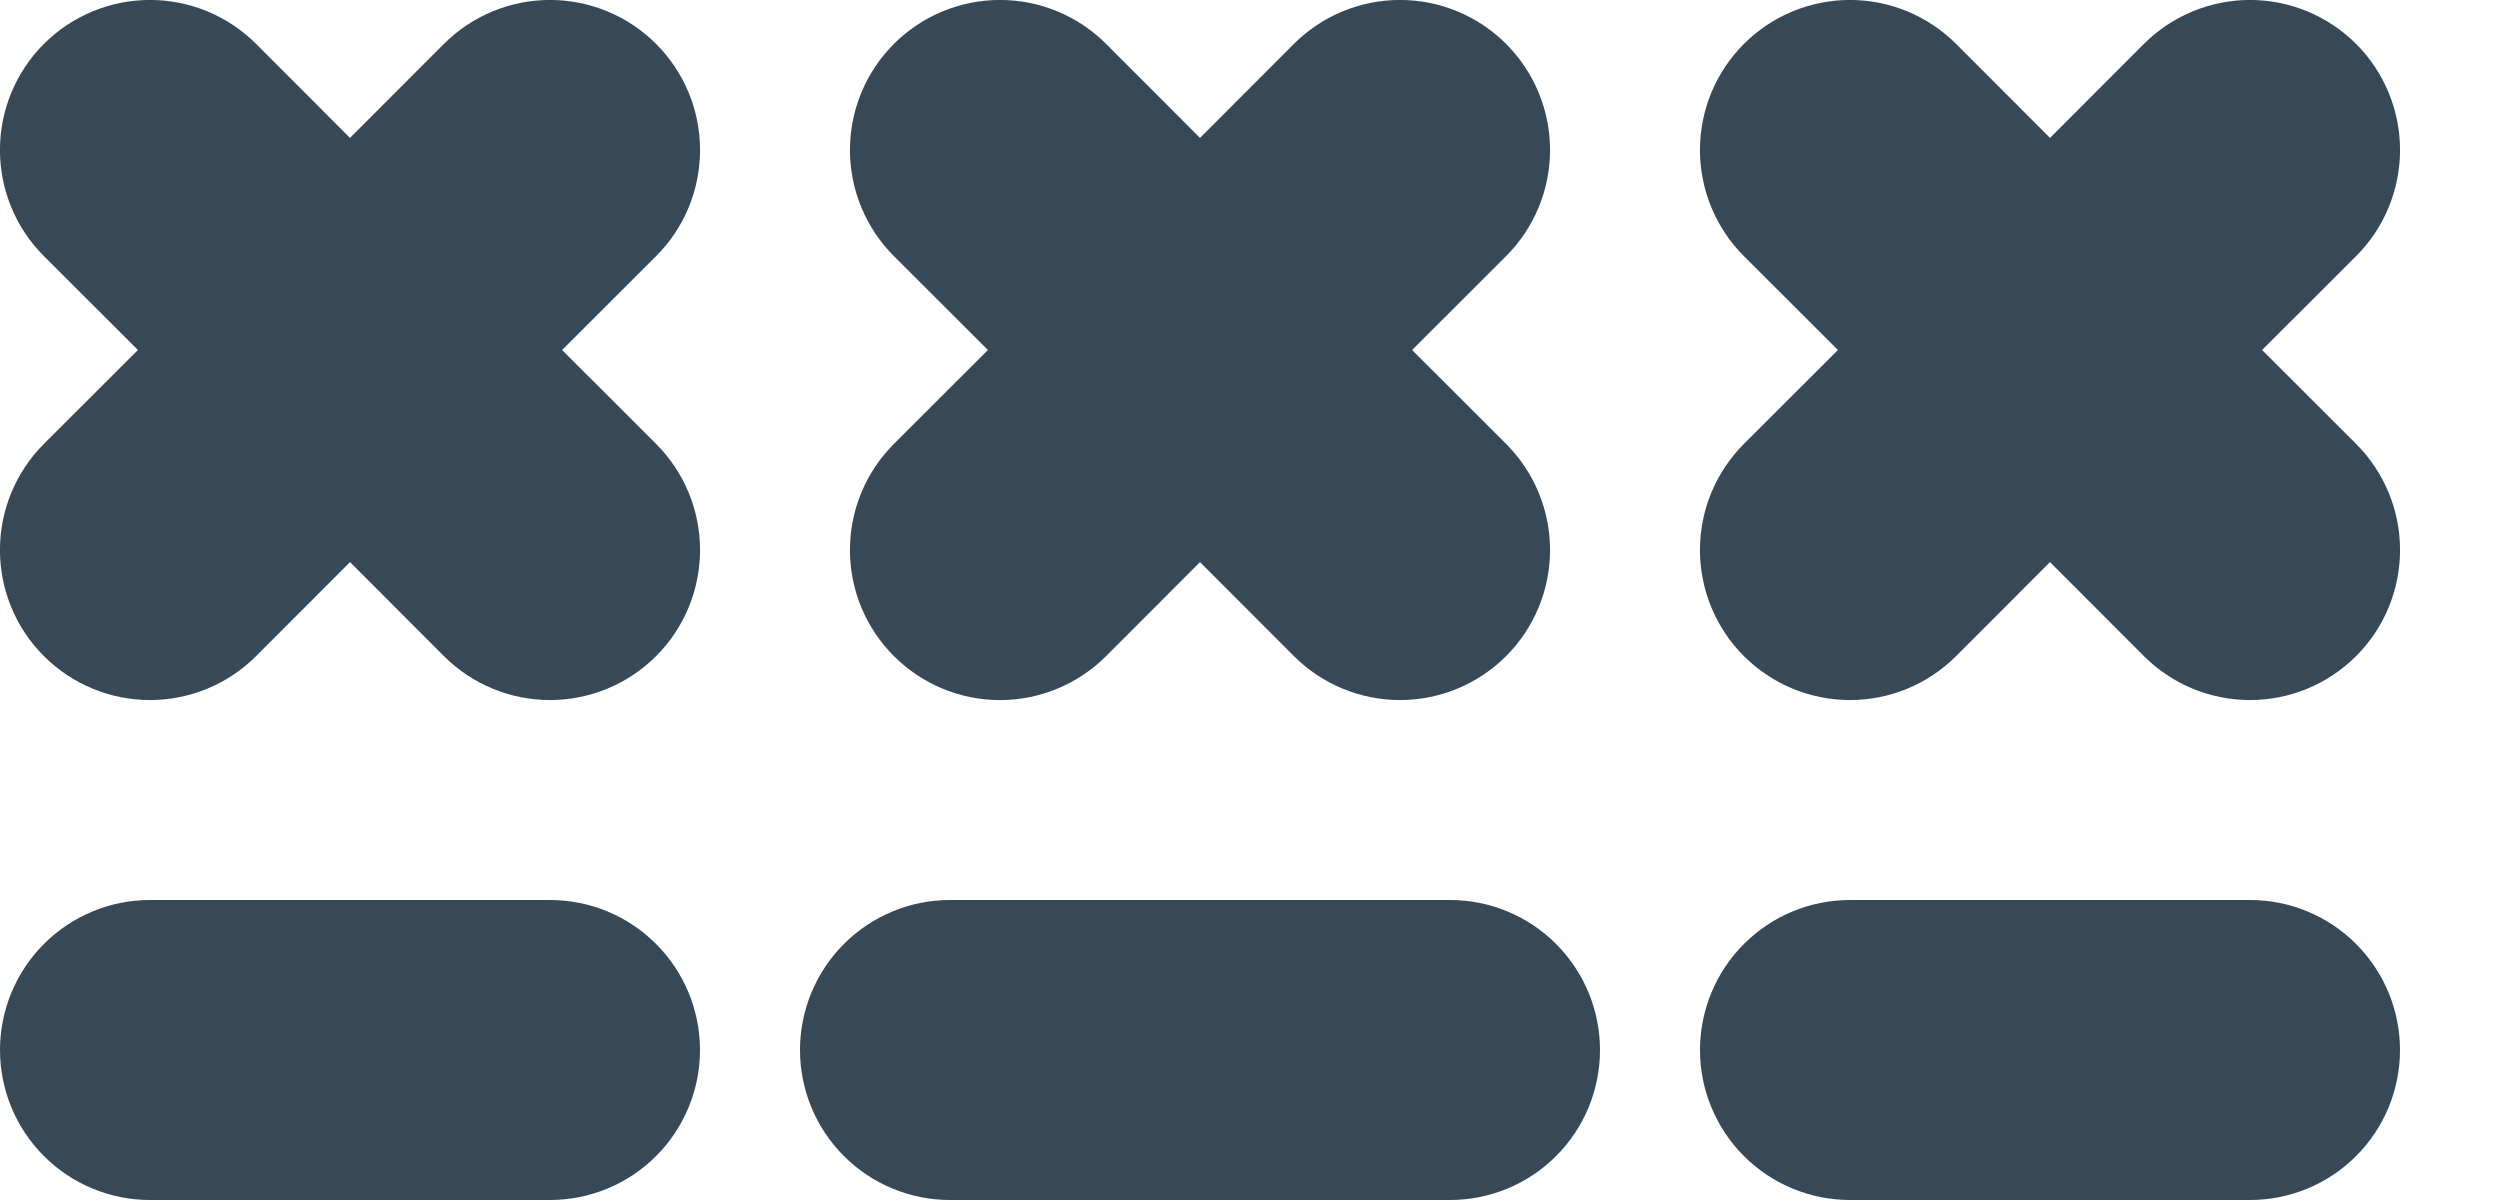 <svg width="50" height="24" viewBox="0 0 50 24" fill="none" xmlns="http://www.w3.org/2000/svg" xmlns:xlink="http://www.w3.org/1999/xlink">
<path d="M32,21C32,21.796 31.684,22.559 31.121,23.122C30.559,23.684 29.796,24 29,24L19,24C18.204,24 17.441,23.684 16.879,23.122C16.316,22.559 16,21.796 16,21C16,20.205 16.316,19.442 16.879,18.879C17.441,18.316 18.204,18 19,18L29,18C29.796,18 30.559,18.316 31.121,18.879C31.684,19.442 32,20.205 32,21ZM17.878,13.122C18.157,13.401 18.487,13.622 18.851,13.773C19.216,13.924 19.606,14.002 20,14.002C20.394,14.002 20.784,13.924 21.148,13.773C21.513,13.622 21.843,13.401 22.122,13.122L24,11.242L25.878,13.122C26.441,13.685 27.204,14.001 28,14.001C28.796,14.001 29.559,13.685 30.122,13.122C30.685,12.56 31.001,11.796 31.001,11C31.001,10.204 30.685,9.441 30.122,8.878L28.242,7L30.122,5.122C30.685,4.56 31.001,3.796 31.001,3C31.001,2.204 30.685,1.441 30.122,0.878C29.559,0.316 28.796,-0.001 28,-0.001C27.204,-0.001 26.441,0.316 25.878,0.878L24,2.758L22.122,0.878C21.559,0.316 20.796,-0.001 20,-0.001C19.204,-0.001 18.441,0.316 17.878,0.878C17.315,1.441 16.999,2.204 16.999,3C16.999,3.796 17.315,4.56 17.878,5.122L19.758,7L17.878,8.878C17.599,9.157 17.378,9.488 17.227,9.852C17.076,10.216 16.999,10.606 16.999,11C16.999,11.395 17.076,11.785 17.227,12.149C17.378,12.513 17.599,12.844 17.878,13.122L17.878,13.122ZM11,18L3,18C2.204,18 1.441,18.316 0.879,18.879C0.316,19.442 0,20.205 0,21C0,21.796 0.316,22.559 0.879,23.122C1.441,23.684 2.204,24 3,24L11,24C11.796,24 12.559,23.684 13.121,23.122C13.684,22.559 14,21.796 14,21C14,20.205 13.684,19.442 13.121,18.879C12.559,18.316 11.796,18 11,18ZM13.122,0.878C12.843,0.6 12.513,0.378 12.148,0.228C11.784,0.077 11.394,-0.001 11,-0.001C10.606,-0.001 10.216,0.077 9.851,0.228C9.487,0.378 9.157,0.6 8.878,0.878L7,2.758L5.122,0.878C4.559,0.316 3.796,-0.001 3,-0.001C2.204,-0.001 1.441,0.316 0.878,0.878C0.315,1.441 -0.001,2.204 -0.001,3C-0.001,3.796 0.315,4.56 0.878,5.122L2.758,7L0.878,8.878C0.315,9.441 -0.001,10.204 -0.001,11C-0.001,11.796 0.315,12.56 0.878,13.122C1.441,13.685 2.204,14.001 3,14.001C3.796,14.001 4.559,13.685 5.122,13.122L7,11.242L8.878,13.122C9.441,13.685 10.204,14.001 11,14.001C11.796,14.001 12.559,13.685 13.122,13.122C13.685,12.56 14.001,11.796 14.001,11C14.001,10.204 13.685,9.441 13.122,8.878L11.242,7L13.122,5.122C13.401,4.844 13.622,4.513 13.773,4.149C13.924,3.785 14.001,3.395 14.001,3C14.001,2.606 13.924,2.216 13.773,1.852C13.622,1.488 13.401,1.157 13.122,0.878ZM45,18L37,18C36.204,18 35.441,18.316 34.879,18.879C34.316,19.442 34,20.205 34,21C34,21.796 34.316,22.559 34.879,23.122C35.441,23.684 36.204,24 37,24L45,24C45.796,24 46.559,23.684 47.121,23.122C47.684,22.559 48,21.796 48,21C48,20.205 47.684,19.442 47.121,18.879C46.559,18.316 45.796,18 45,18ZM45.242,7L47.122,5.122C47.401,4.844 47.622,4.513 47.772,4.149C47.923,3.785 48.001,3.394 48.001,3C48.001,2.606 47.923,2.216 47.772,1.852C47.622,1.488 47.401,1.157 47.122,0.878C46.843,0.6 46.512,0.379 46.148,0.228C45.784,0.077 45.394,-0.001 45,-0.001C44.606,-0.001 44.216,0.077 43.852,0.228C43.487,0.379 43.157,0.6 42.878,0.878L41,2.758L39.122,0.878C38.843,0.6 38.512,0.379 38.148,0.228C37.784,0.077 37.394,-0.001 37,-0.001C36.204,-0.001 35.441,0.316 34.878,0.878C34.599,1.157 34.378,1.488 34.227,1.852C34.077,2.216 33.999,2.606 33.999,3C33.999,3.796 34.315,4.56 34.878,5.122L36.758,7L34.878,8.878C34.315,9.441 33.999,10.204 33.999,11C33.999,11.796 34.315,12.56 34.878,13.122C35.441,13.685 36.204,14.001 37,14.001C37.796,14.001 38.559,13.685 39.122,13.122L41,11.242L42.878,13.122C43.441,13.685 44.204,14.001 45,14.001C45.796,14.001 46.559,13.685 47.122,13.122C47.685,12.56 48.001,11.796 48.001,11C48.001,10.204 47.685,9.441 47.122,8.878L45.242,7Z" fill="#374957"/>
</svg>
